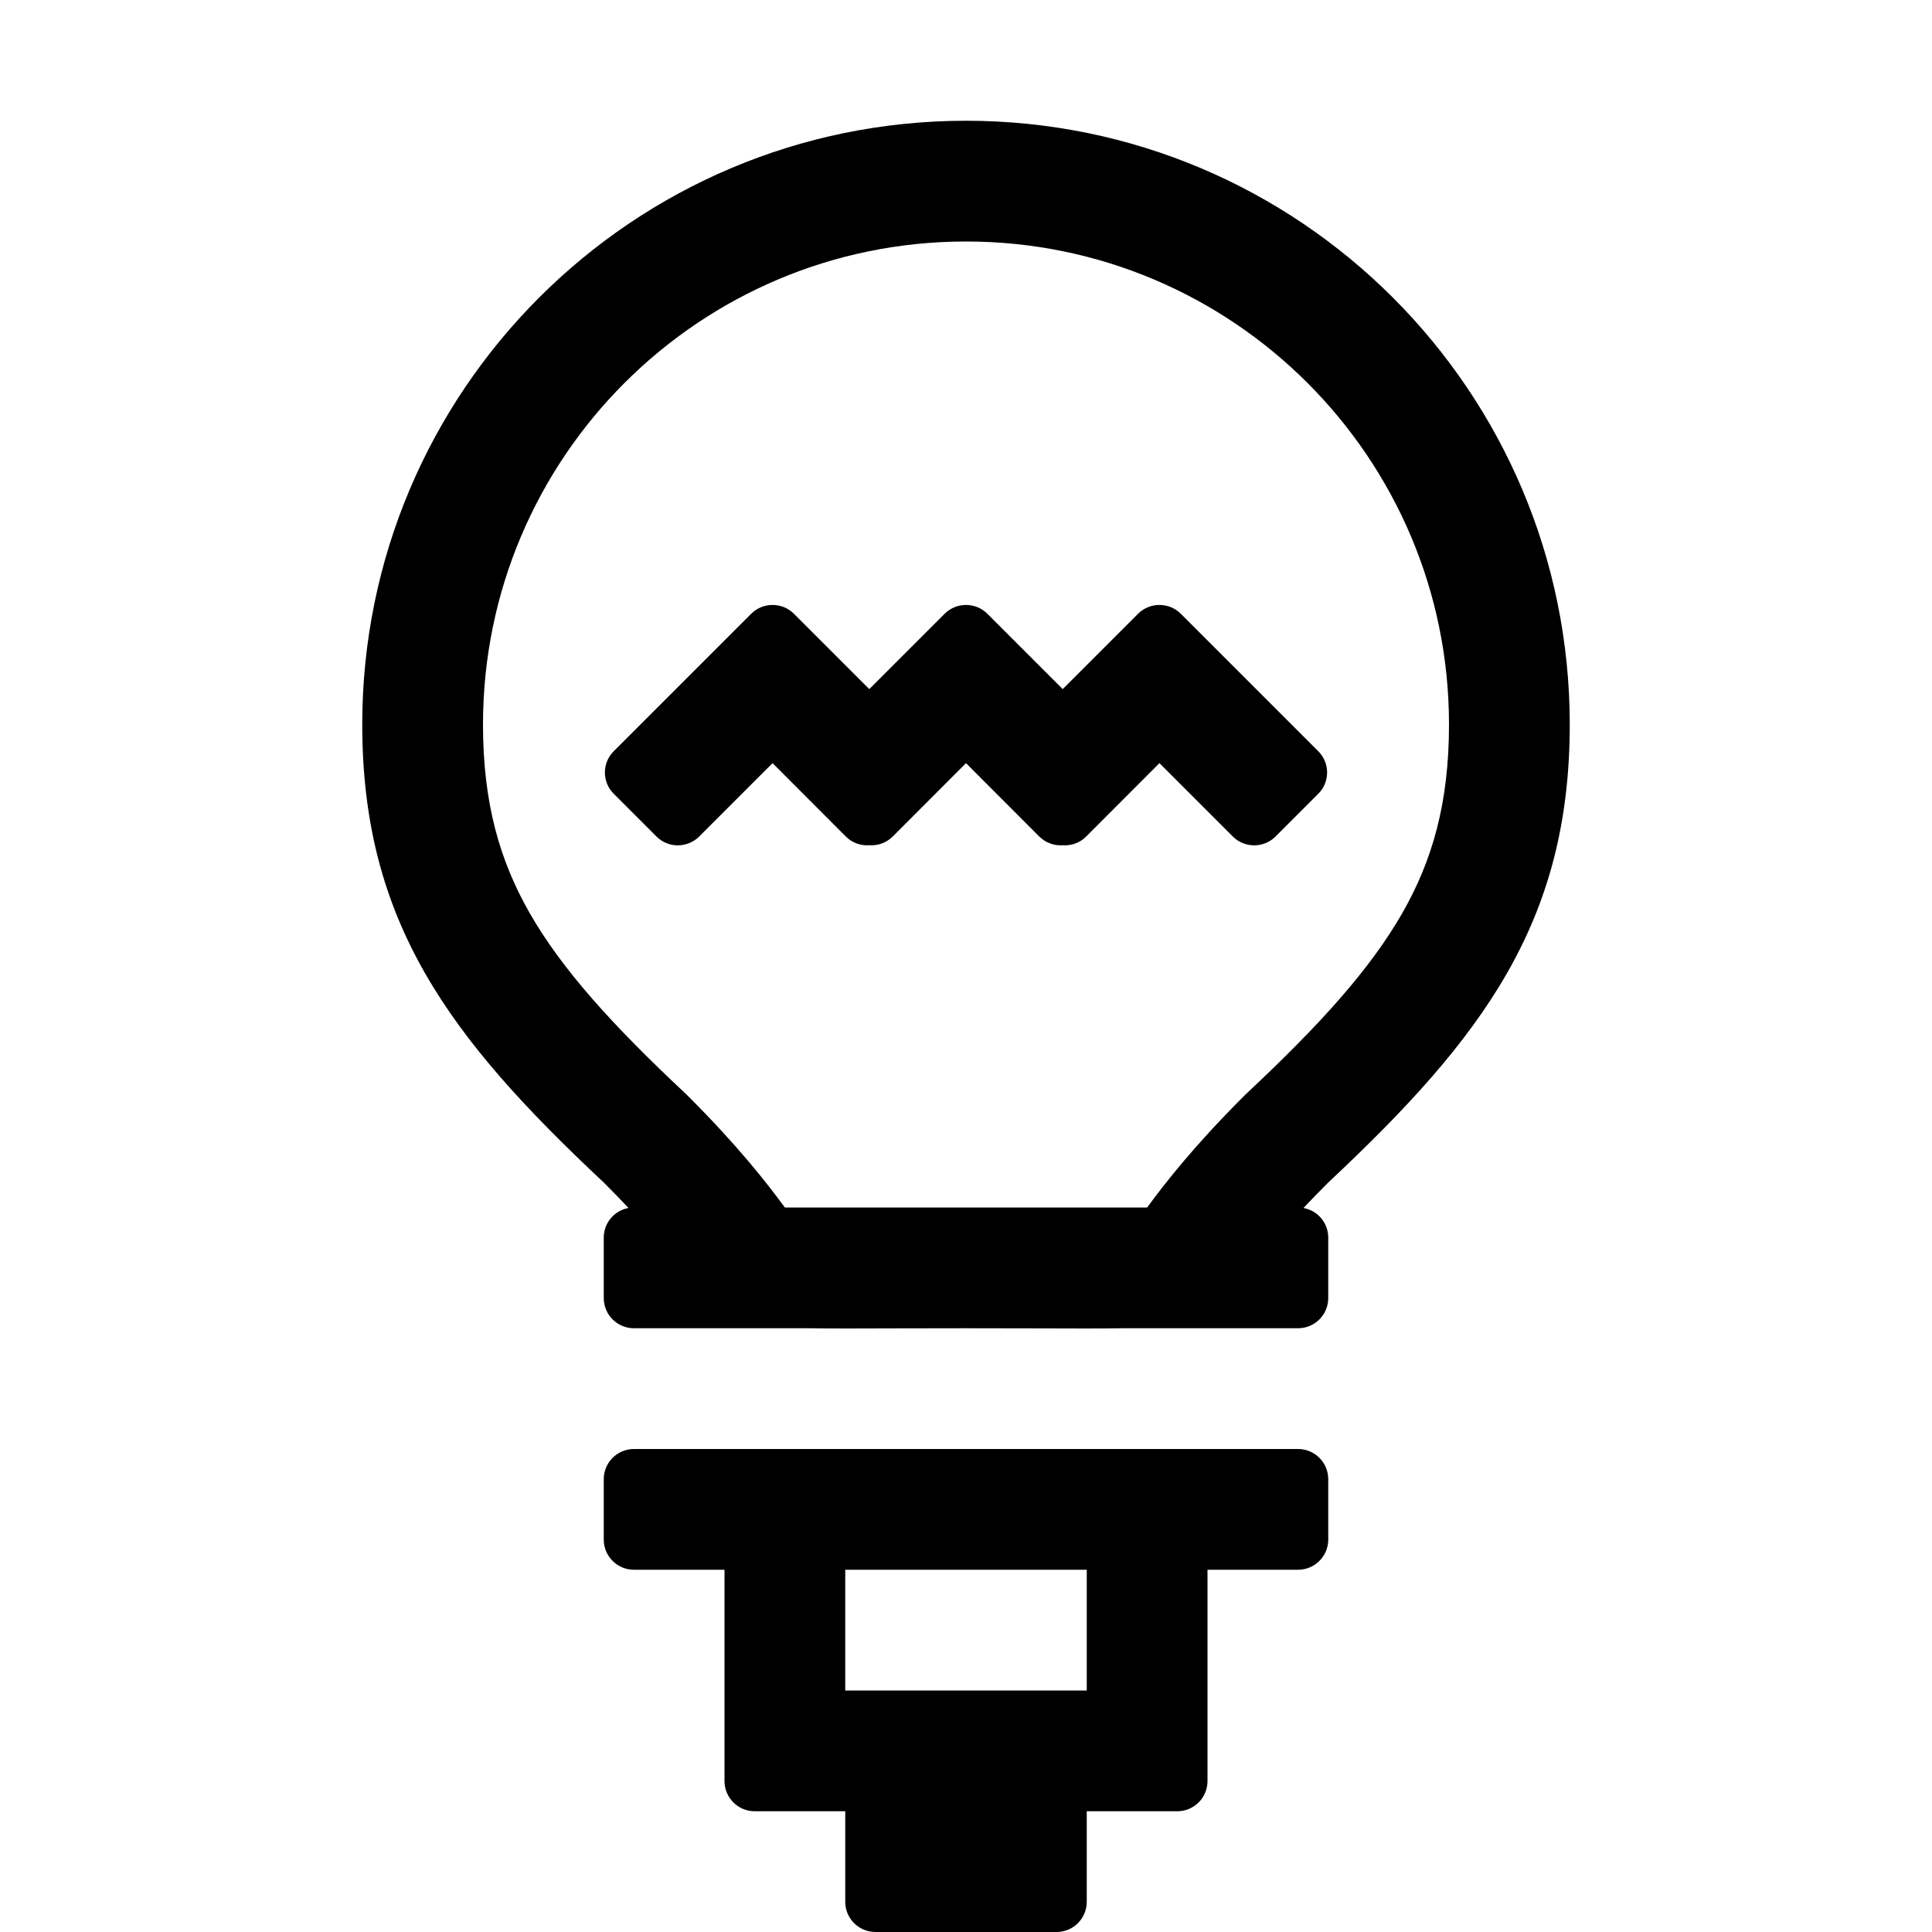 <svg width="16" height="16" viewBox="0 0 16 16" xmlns="http://www.w3.org/2000/svg">
<path d="M5.437 6.928C5.534 7.025 5.692 7.025 5.79 6.928L6.398 6.32L7.005 6.928C7.058 6.981 7.129 7.005 7.199 7C7.268 7.005 7.339 6.981 7.393 6.928L8 6.32L8.607 6.928C8.661 6.981 8.732 7.005 8.801 7C8.871 7.005 8.942 6.981 8.995 6.928L9.602 6.32L10.21 6.928C10.307 7.025 10.466 7.025 10.563 6.928L10.917 6.574C11.015 6.477 11.015 6.318 10.917 6.221L9.779 5.083C9.73 5.034 9.666 5.01 9.602 5.01C9.538 5.01 9.474 5.034 9.425 5.083L8.801 5.707L8.177 5.083C8.128 5.034 8.064 5.01 8 5.01C7.936 5.01 7.872 5.034 7.823 5.083L7.199 5.707L6.575 5.083C6.526 5.034 6.462 5.01 6.398 5.01C6.334 5.01 6.27 5.034 6.221 5.083L5.083 6.221C4.985 6.318 4.985 6.477 5.083 6.574L5.437 6.928Z" />
<path fill-rule="evenodd" clip-rule="evenodd" d="M5.205 10.004C5.143 9.938 5.075 9.868 5 9.793C3.72 8.594 3 7.635 3 6C3 3.239 5.239 1 8 1C10.761 1 13 3.239 13 6C13 7.635 12.28 8.594 11 9.793C10.925 9.868 10.857 9.938 10.795 10.004C10.912 10.025 11 10.127 11 10.25V10.75C11 10.888 10.888 11 10.75 11H9.297C9.112 11.003 8.88 11.002 8.586 11.001C8.414 11.001 8.219 11 8 11C7.781 11 7.586 11.001 7.414 11.001C7.12 11.002 6.888 11.003 6.703 11H5.25C5.112 11 5 10.888 5 10.75V10.25C5 10.127 5.088 10.025 5.205 10.004ZM5.707 9.086L5.695 9.074L5.684 9.063C5.062 8.481 4.652 8.024 4.388 7.564C4.139 7.129 4 6.653 4 6C4 3.791 5.791 2 8 2C10.209 2 12 3.791 12 6C12 6.653 11.861 7.129 11.612 7.564C11.348 8.024 10.938 8.481 10.316 9.063L10.305 9.074L10.293 9.086C9.891 9.488 9.652 9.793 9.5 10H6.5C6.348 9.793 6.109 9.488 5.707 9.086Z" />
<path fill-rule="evenodd" clip-rule="evenodd" d="M10 14.75V13H10.75C10.888 13 11 12.888 11 12.75V12.25C11 12.112 10.888 12 10.75 12H5.25C5.112 12 5 12.112 5 12.25V12.75C5 12.888 5.112 13 5.25 13H6V14.75C6 14.888 6.112 15 6.25 15H7V15.75C7 15.888 7.112 16 7.25 16H8.75C8.888 16 9 15.888 9 15.75V15H9.75C9.888 15 10 14.888 10 14.75ZM7 13V14H9V13H7Z" />
</svg>
